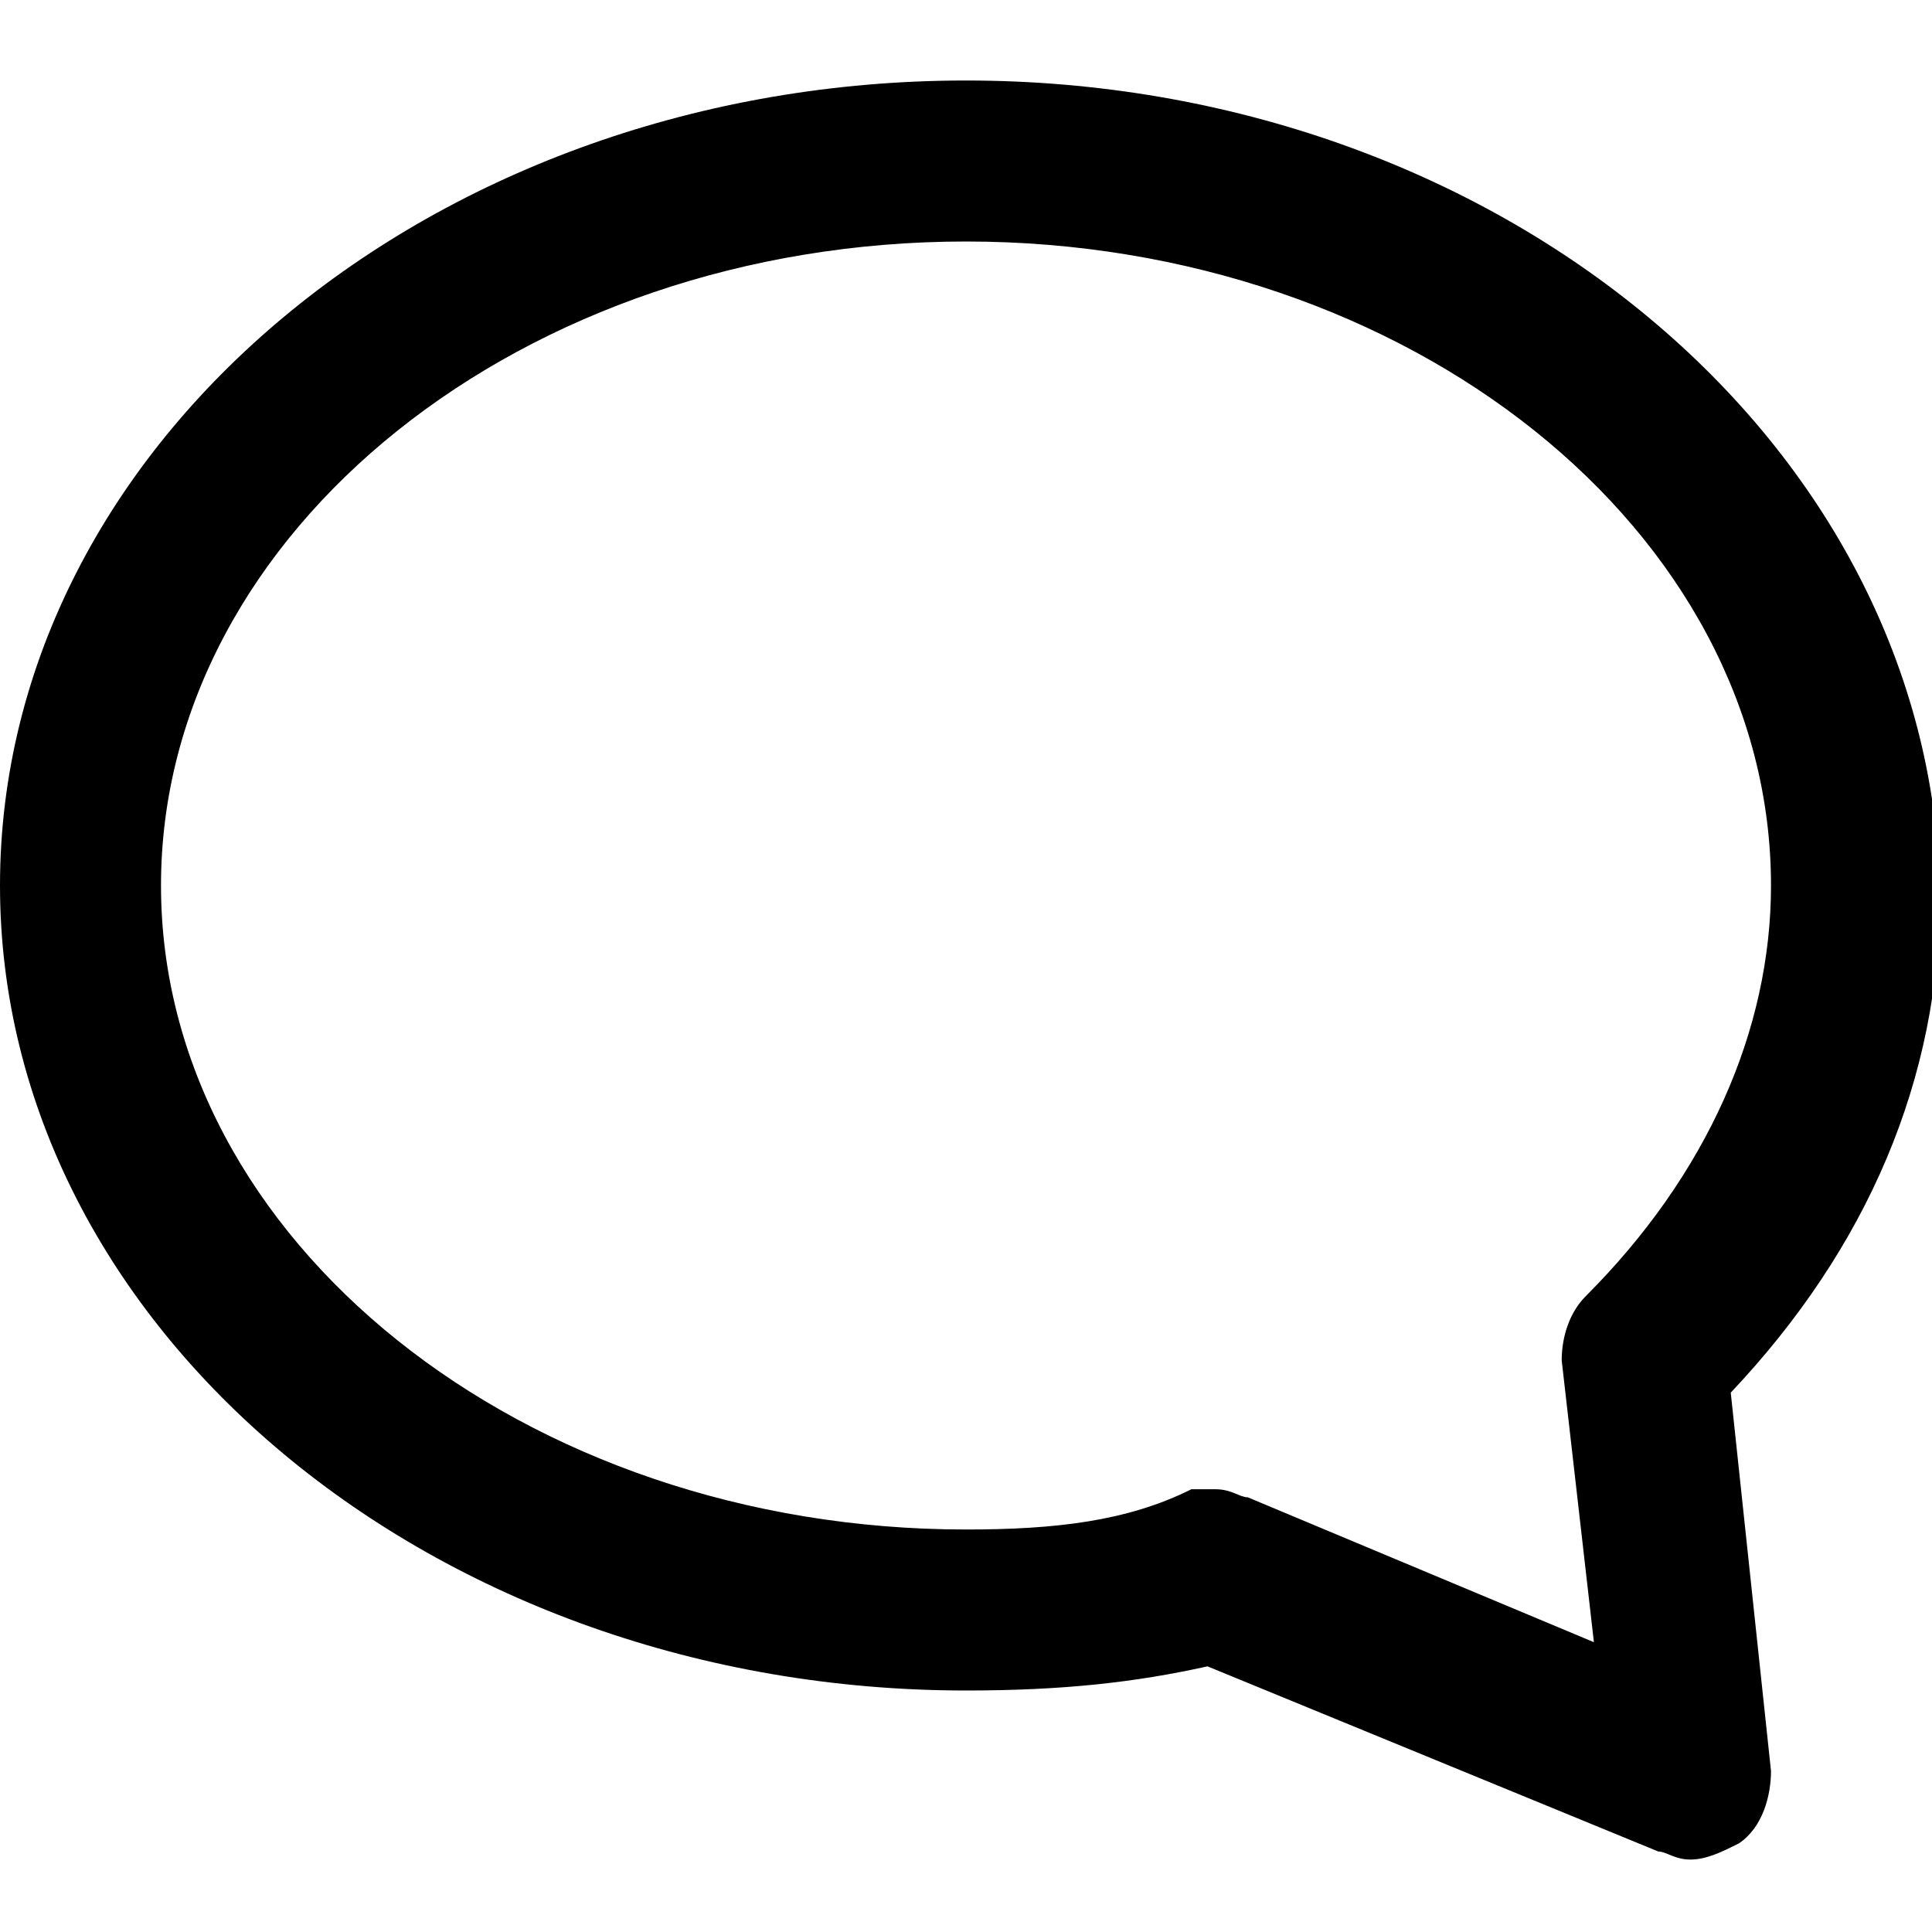 <?xml version="1.0" encoding="utf-8"?>
<!-- Generator: Adobe Illustrator 19.1.0, SVG Export Plug-In . SVG Version: 6.00 Build 0)  -->
<!DOCTYPE svg PUBLIC "-//W3C//DTD SVG 1.1//EN" "http://www.w3.org/Graphics/SVG/1.1/DTD/svg11.dtd">
<svg version="1.1" id="Layer_1" xmlns="http://www.w3.org/2000/svg" xmlns:xlink="http://www.w3.org/1999/xlink" x="0px" y="0px"
	 width="24px" height="24px" viewBox="0 0 24 24" enable-background="new 0 0 24 24" xml:space="preserve">
<path d="M12,1C5.4,1,0,5.5,0,11s5.4,10,12,10c1.2,0,2.1-0.1,3-0.3l5.6,2.3c0.1,0,0.2,0.1,0.4,0.1c0.2,0,0.4-0.1,0.6-0.2
	c0.3-0.2,0.4-0.6,0.4-0.9l-0.5-4.7c1.7-1.8,2.6-3.9,2.6-6.2C24,5.5,18.6,1,12,1z M19.7,16.1c-0.2,0.2-0.3,0.5-0.3,0.8l0.4,3.5
	l-4.3-1.8c-0.1,0-0.2-0.1-0.4-0.1c-0.1,0-0.2,0-0.3,0C14,18.9,13.1,19,12,19c-5.5,0-10-3.6-10-8s4.5-8,10-8s10,3.6,10,8
	C22,12.8,21.2,14.6,19.7,16.1z"/>
</svg>
